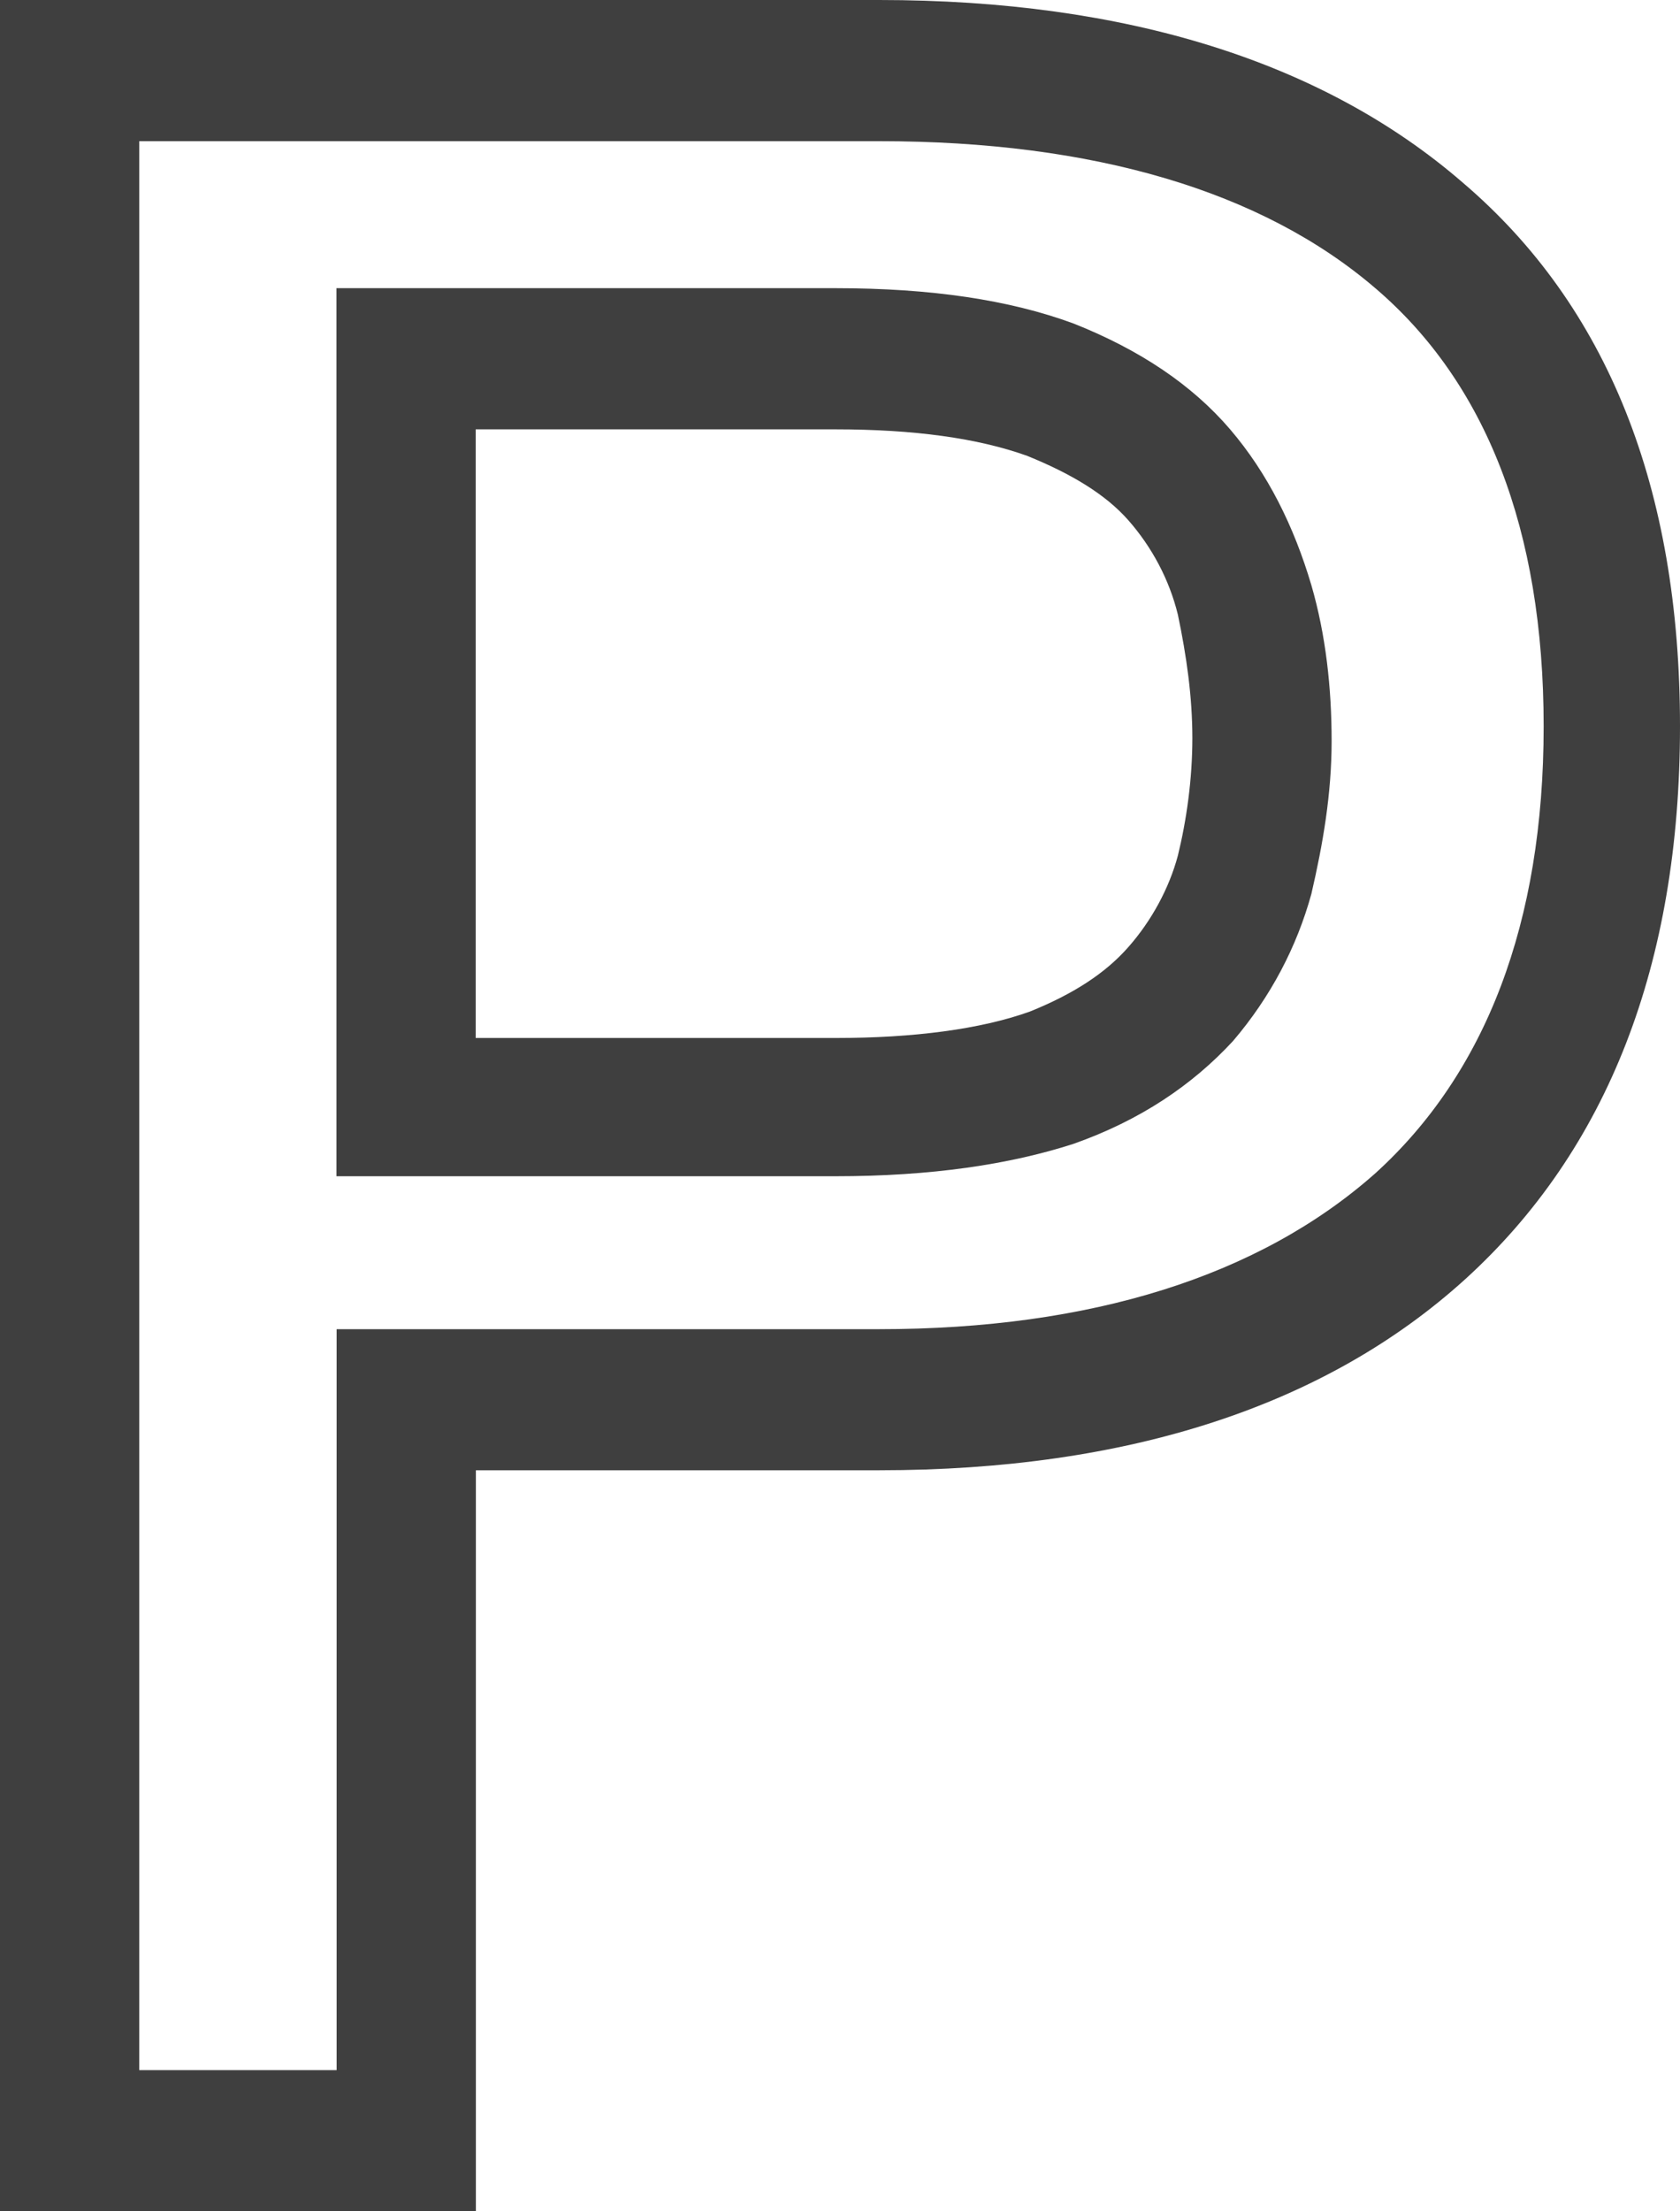 <svg width="19" height="25" viewBox="0 0 19 25" fill="none" xmlns="http://www.w3.org/2000/svg">
<path d="M16.539 2.061C14.964 0.698 12.732 0 9.943 0H0V25H5.382V16.622H9.943C12.765 16.622 14.996 15.891 16.572 14.461C18.18 12.999 19 10.904 19 8.211C19 5.519 18.18 3.457 16.539 2.061ZM9.943 15.027H3.807V23.404H1.575V1.596H9.943C12.371 1.596 14.275 2.161 15.554 3.258C16.801 4.322 17.458 5.984 17.458 8.211C17.458 10.439 16.801 12.134 15.554 13.265C14.242 14.428 12.338 15.027 9.943 15.027Z" fill="#3F3F3F"/>
<path d="M13.912 4.854C13.485 4.355 12.895 3.956 12.14 3.657C11.418 3.391 10.532 3.258 9.449 3.258H3.805V13.298H9.449C10.532 13.298 11.418 13.165 12.14 12.932C12.895 12.666 13.485 12.267 13.945 11.769C14.371 11.27 14.666 10.705 14.831 10.106C14.962 9.541 15.06 8.976 15.06 8.378C15.06 7.779 14.995 7.181 14.831 6.616C14.634 5.951 14.338 5.352 13.912 4.854ZM9.449 11.735H5.38V4.854H9.449C10.335 4.854 11.057 4.953 11.615 5.153C12.107 5.352 12.501 5.585 12.763 5.884C13.026 6.184 13.223 6.549 13.321 6.948C13.419 7.414 13.485 7.879 13.485 8.344C13.485 8.81 13.419 9.275 13.321 9.674C13.223 10.04 13.026 10.406 12.763 10.705C12.501 11.004 12.14 11.237 11.648 11.436C11.09 11.636 10.335 11.735 9.449 11.735Z" fill="#3F3F3F"/>
</svg>

